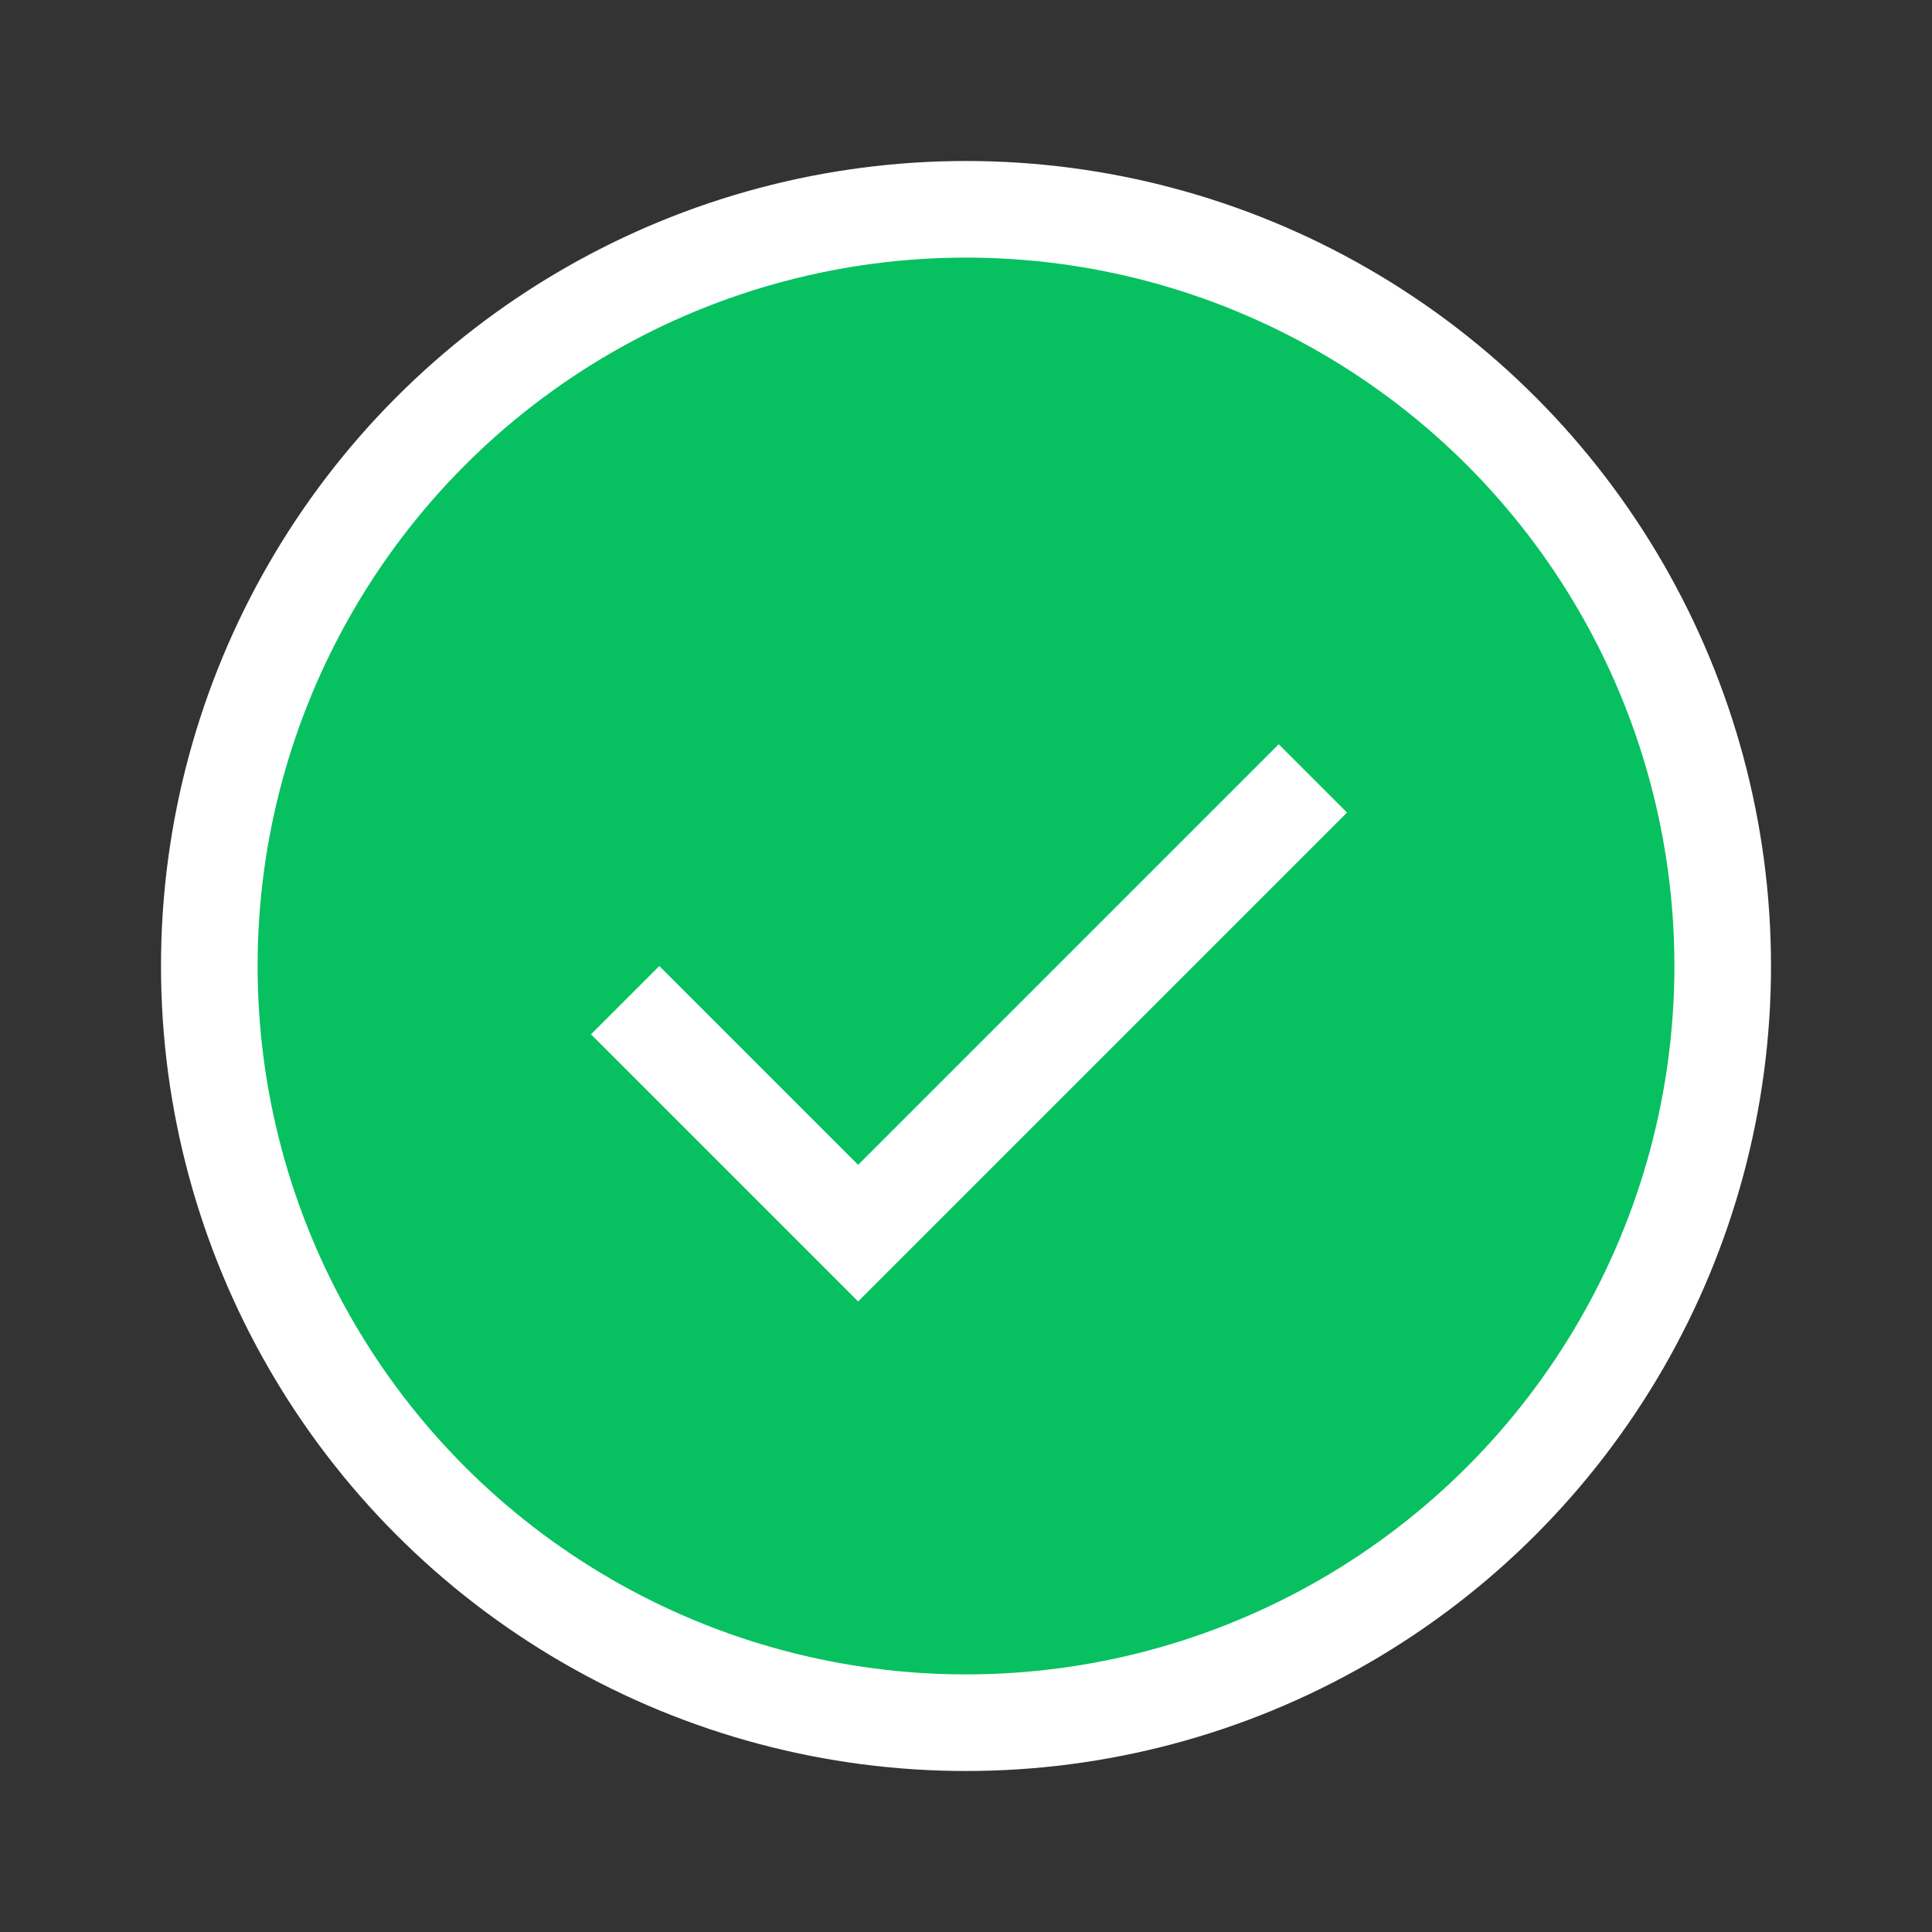 <svg width="24px" height="24px" viewBox="0 0 24 24" version="1.1" xmlns="http://www.w3.org/2000/svg" xmlns:xlink="http://www.w3.org/1999/xlink">
    <rect x="0" y="0" width="24" height="24" fill="#333333" stroke="none"/>
    <title>编组 35</title>
    <g id="页面-1" stroke="none" stroke-width="1" fill="none" fill-rule="evenodd">
        <g id="举报" transform="translate(-335, -154)">
            <g id="编组-35" transform="translate(335, 154)">
                <rect id="矩形" stroke="#979797" fill="#D8D8D8" opacity="0" x="0.5" y="0.5" width="23" height="23" rx="1"></rect>
                <g id="编组-33" transform="translate(2, 2)" stroke="#FFFFFF" stroke-width="1.2">
                    <circle id="椭圆形" fill="#07C160" cx="10" cy="10" r="9.4"></circle>
                    <polyline id="路径-12" transform="translate(10.038, 9.047) rotate(-45) translate(-10.038, -9.047) " points="6.043 7 6.043 11.093 14.032 11.093"></polyline>
                </g>
            </g>
        </g>
    </g>
</svg>